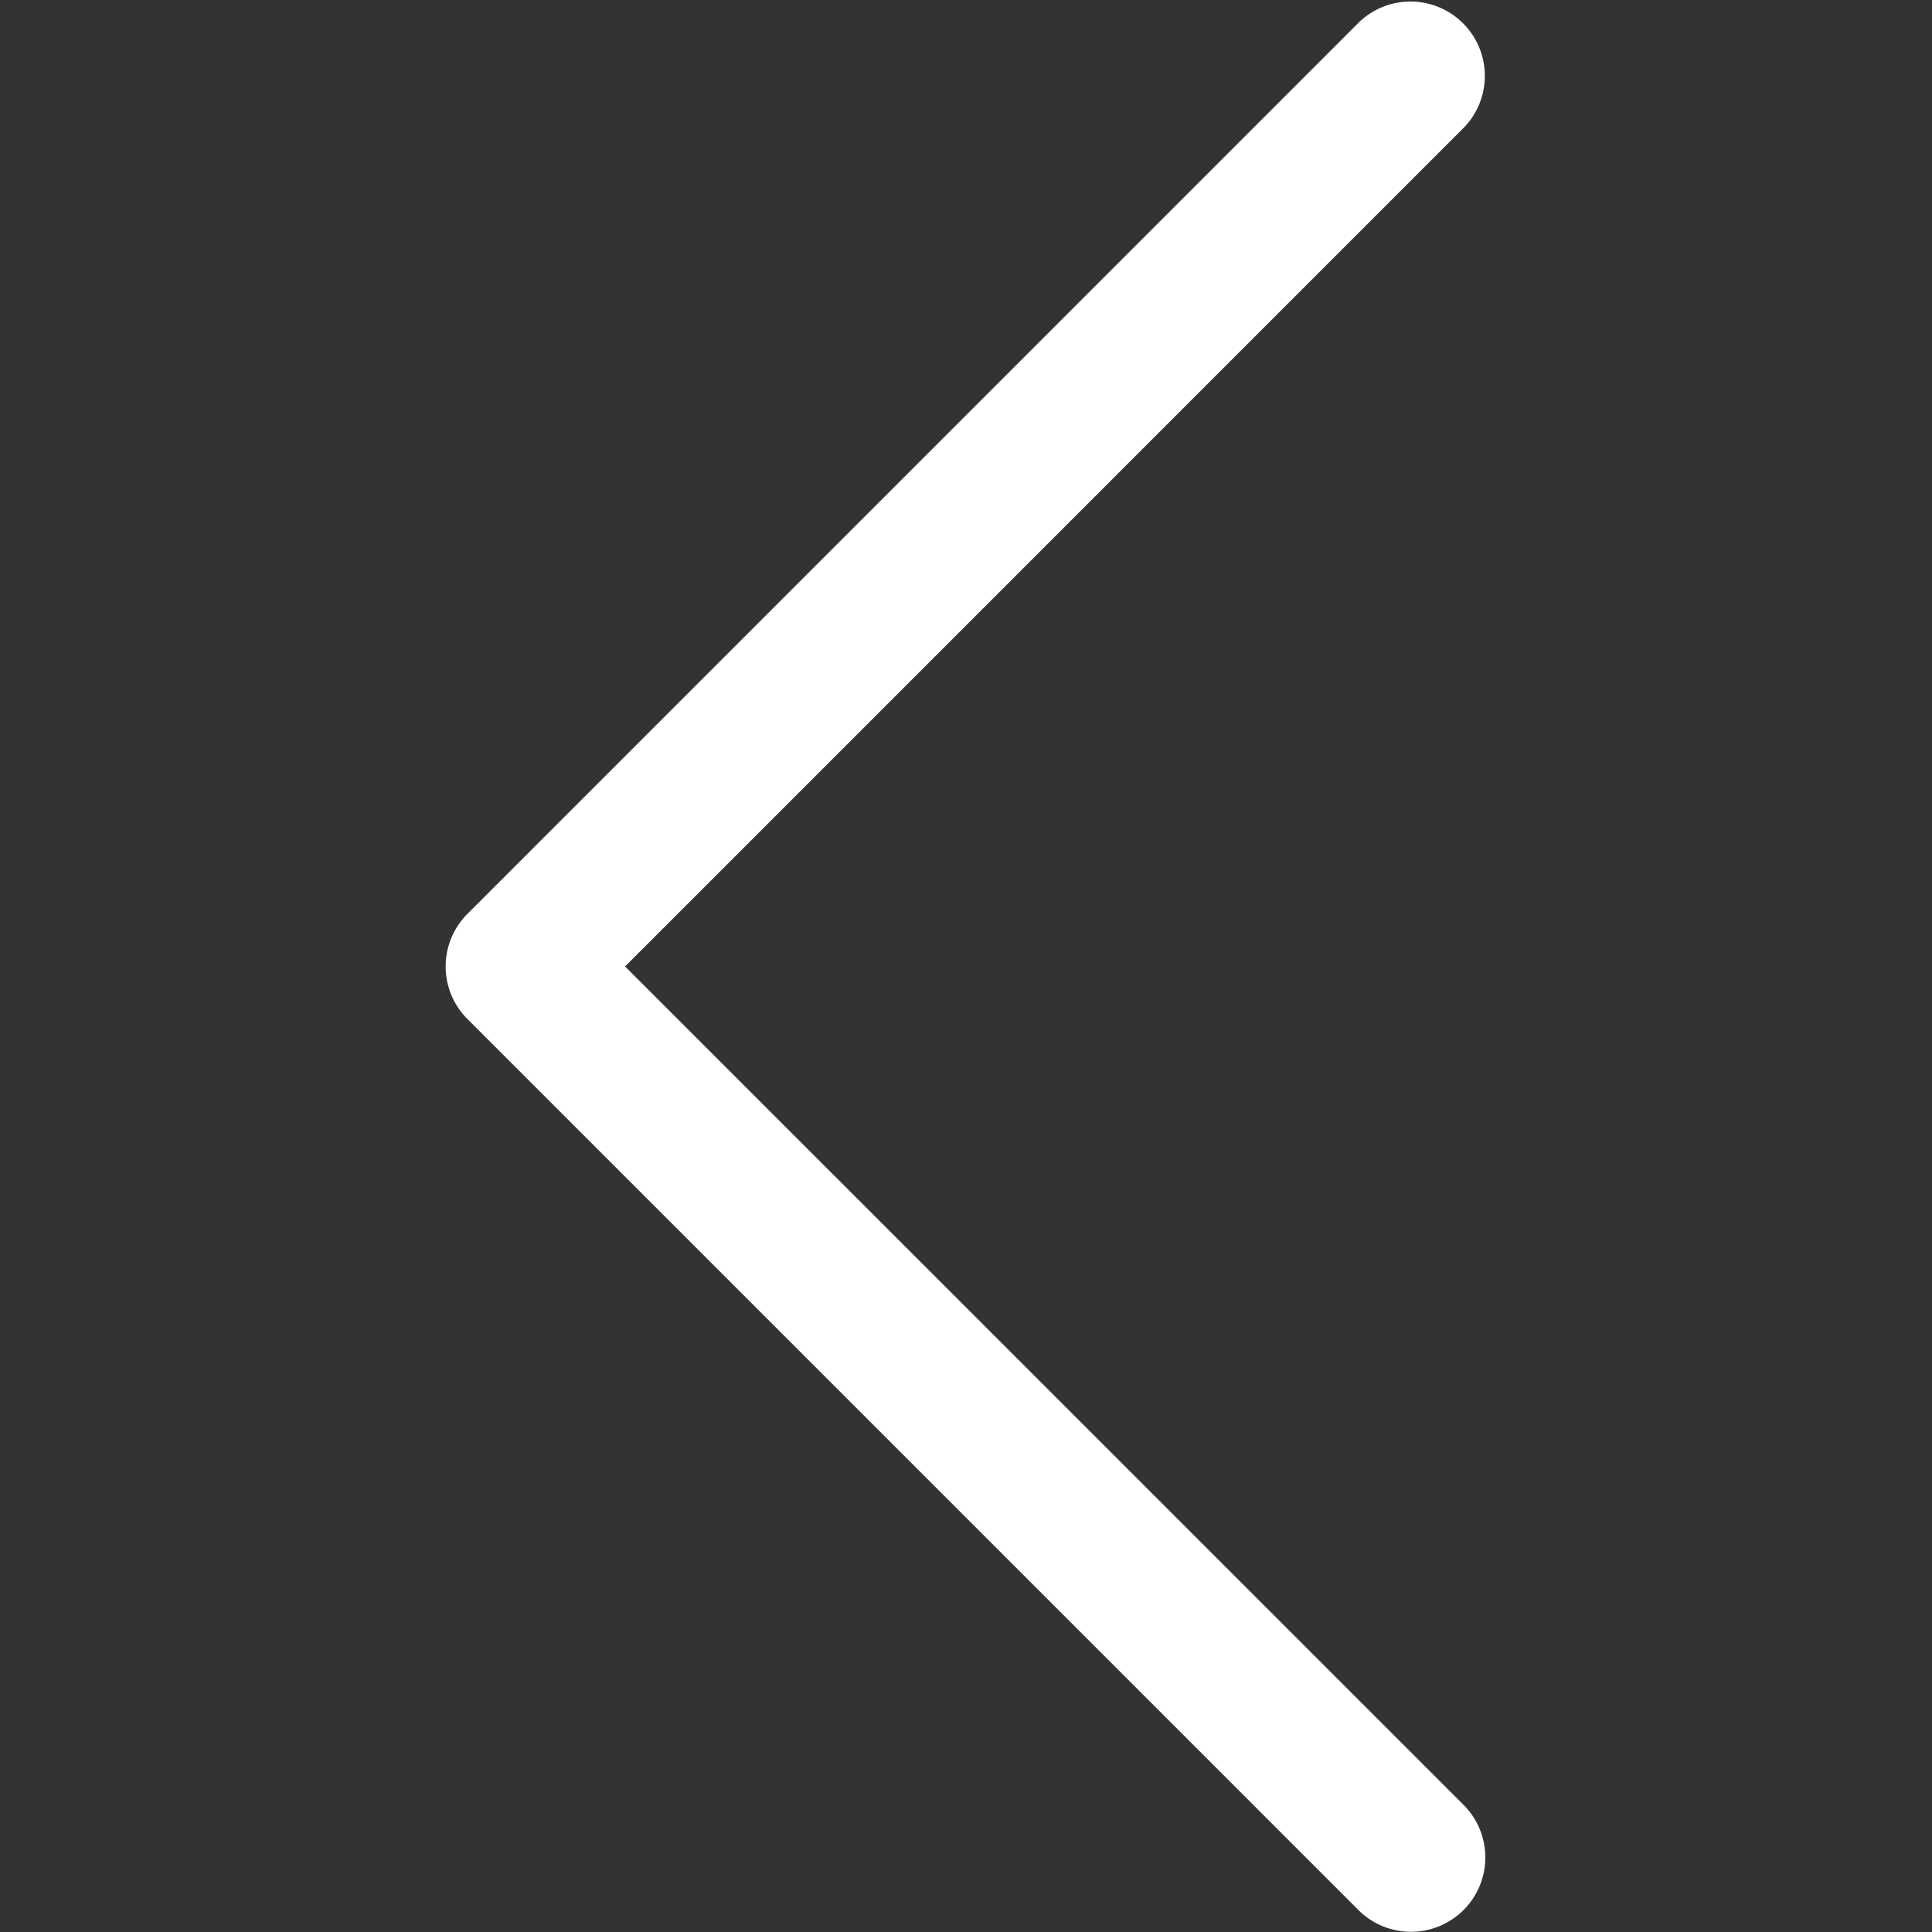 <svg fill="#fff" xmlns="http://www.w3.org/2000/svg" viewBox="0 0 443.52 443.52"><rect x="0" y="0" width="443.52" height="443.52" fill="#333333" stroke="none"/><path d="M143.5 221.86L336.22 29.13A17.07 17.07 0 00312.09 5L107.3 209.8a17.07 17.07 0 000 24.13l204.8 204.8a17.07 17.07 0 0024.14-24.13L143.49 221.86z"/></svg>
